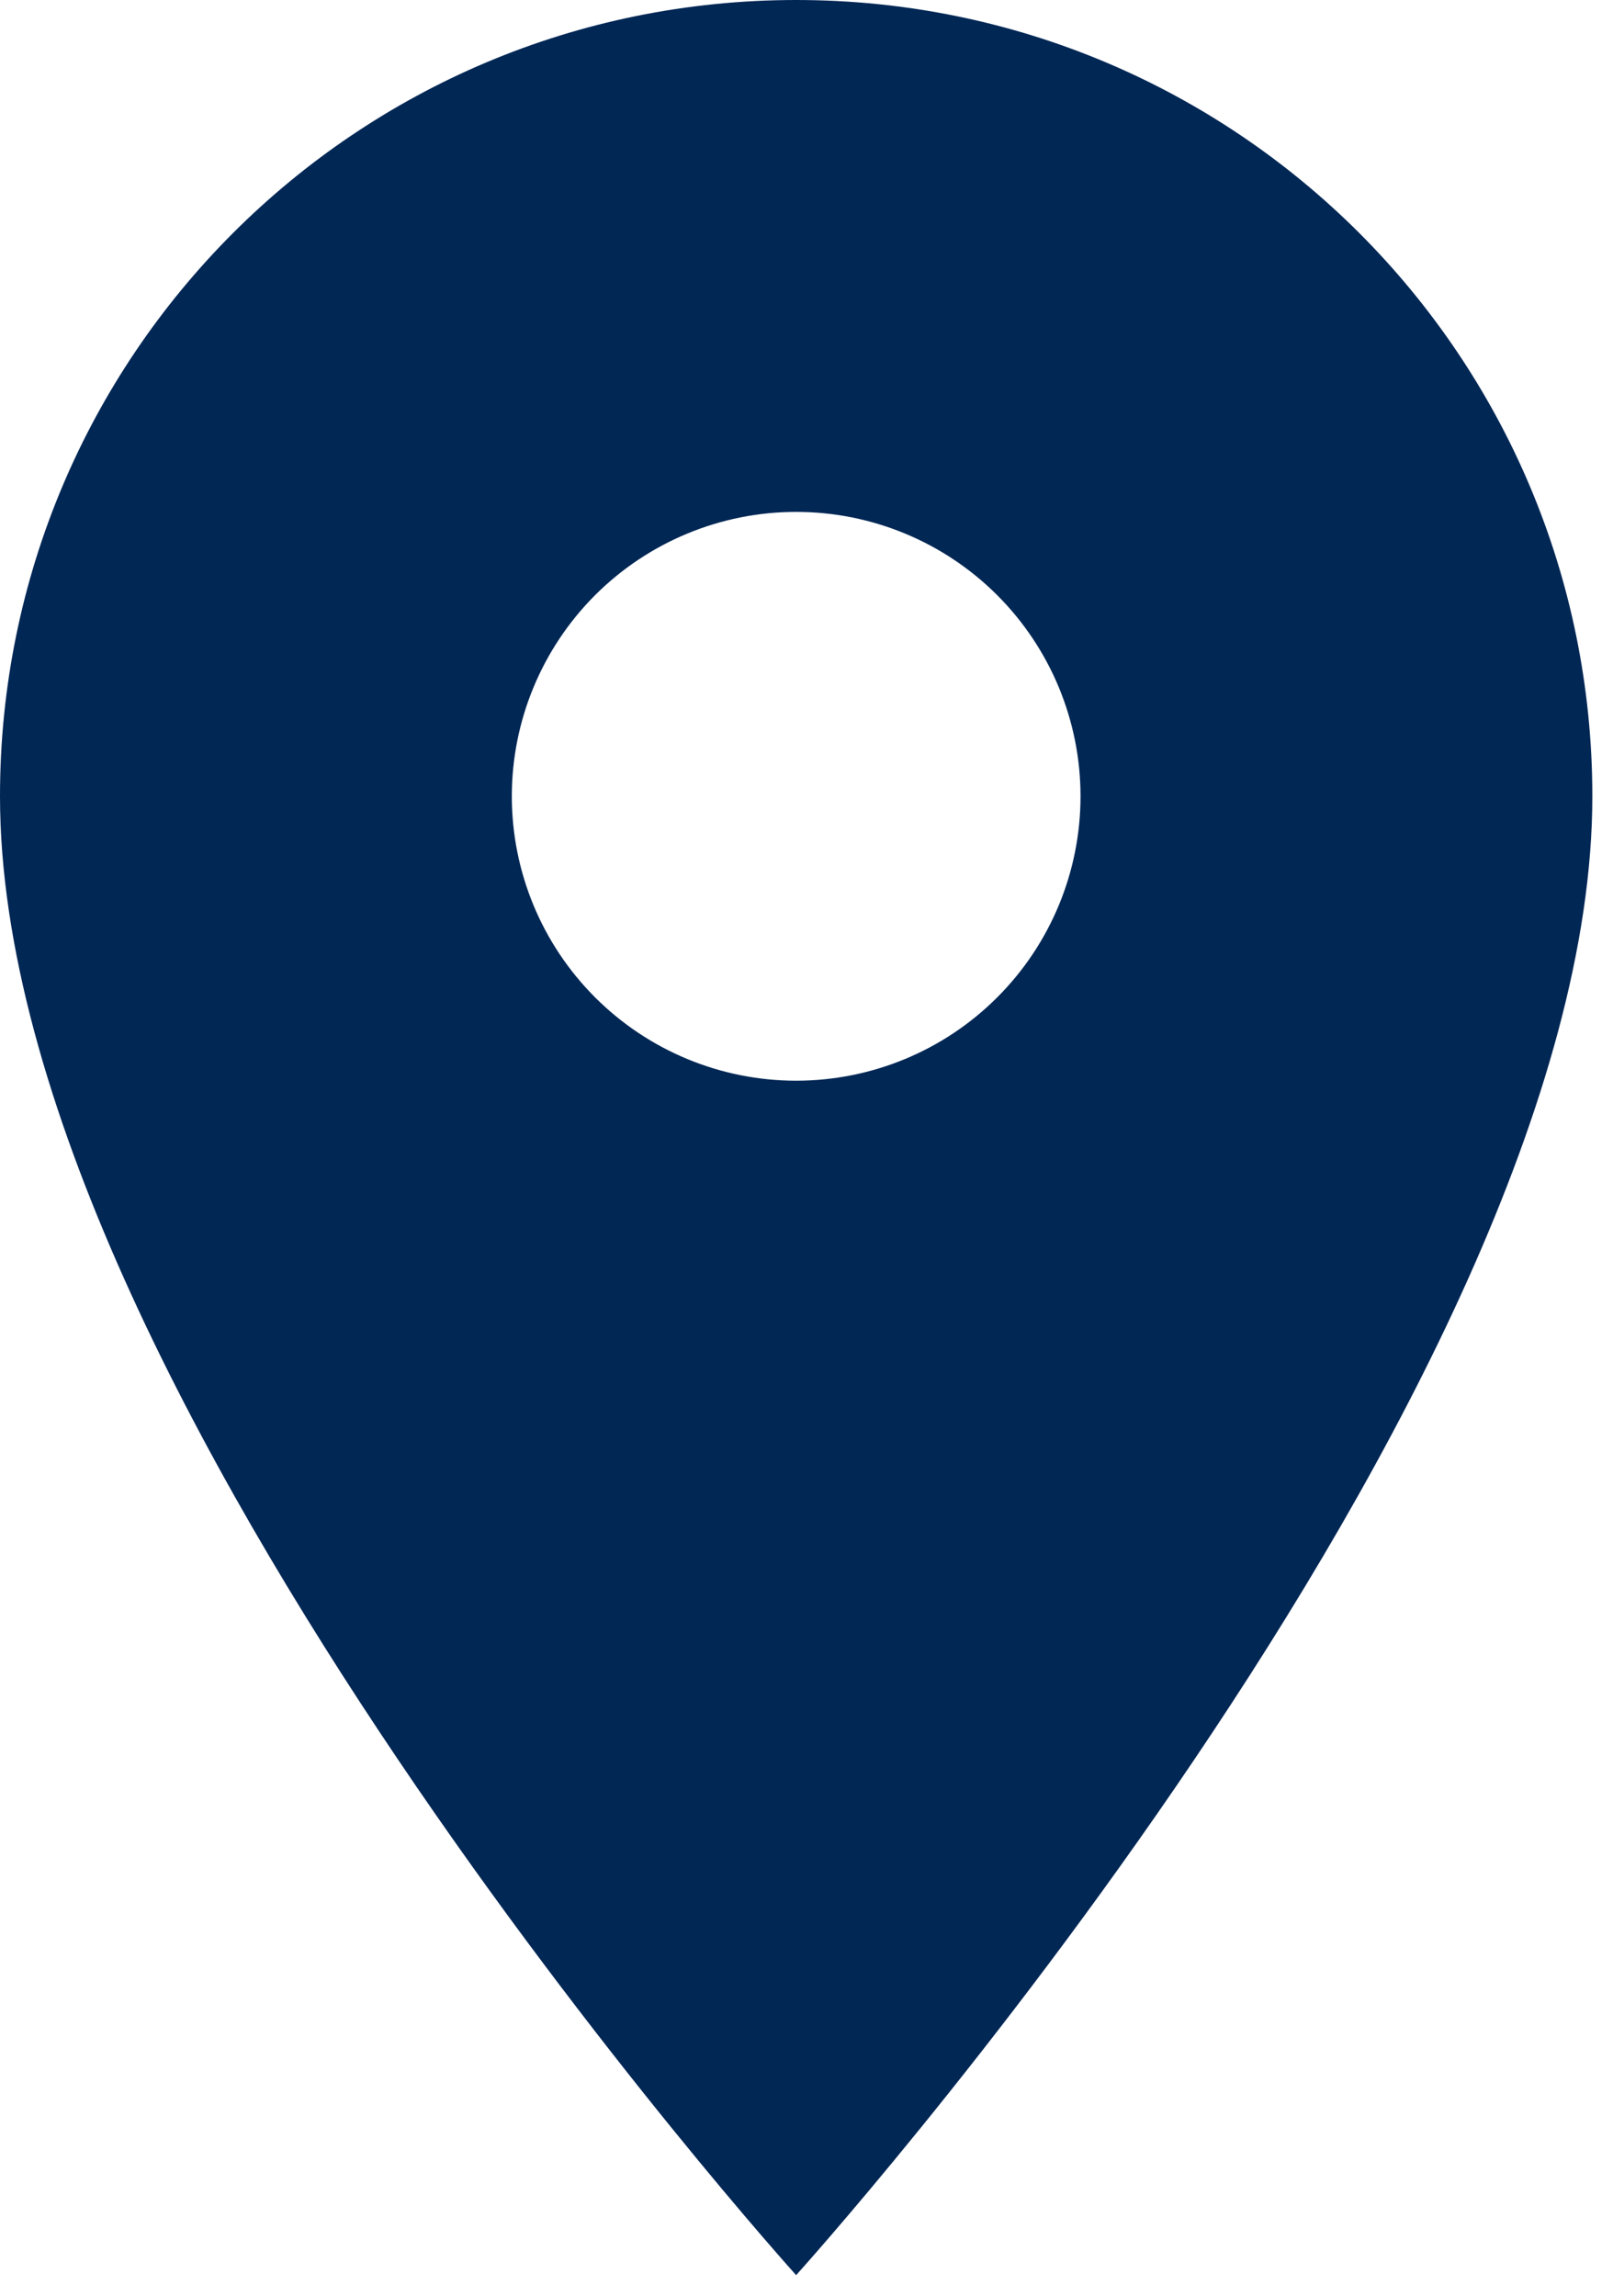 <svg width="26" height="37" viewBox="0 0 26 37" fill="none" xmlns="http://www.w3.org/2000/svg">
<path d="M12.833 0C5.738 0 0 5.738 0 12.833C0 22.458 12.833 36.667 12.833 36.667C12.833 36.667 25.667 22.458 25.667 12.833C25.667 5.738 19.928 0 12.833 0ZM12.833 17.417C11.618 17.417 10.452 16.934 9.592 16.074C8.733 15.215 8.25 14.049 8.25 12.833C8.25 11.618 8.733 10.452 9.592 9.592C10.452 8.733 11.618 8.25 12.833 8.25C14.049 8.25 15.215 8.733 16.074 9.592C16.934 10.452 17.417 11.618 17.417 12.833C17.417 14.049 16.934 15.215 16.074 16.074C15.215 16.934 14.049 17.417 12.833 17.417Z" fill="#012755"/>
</svg>
